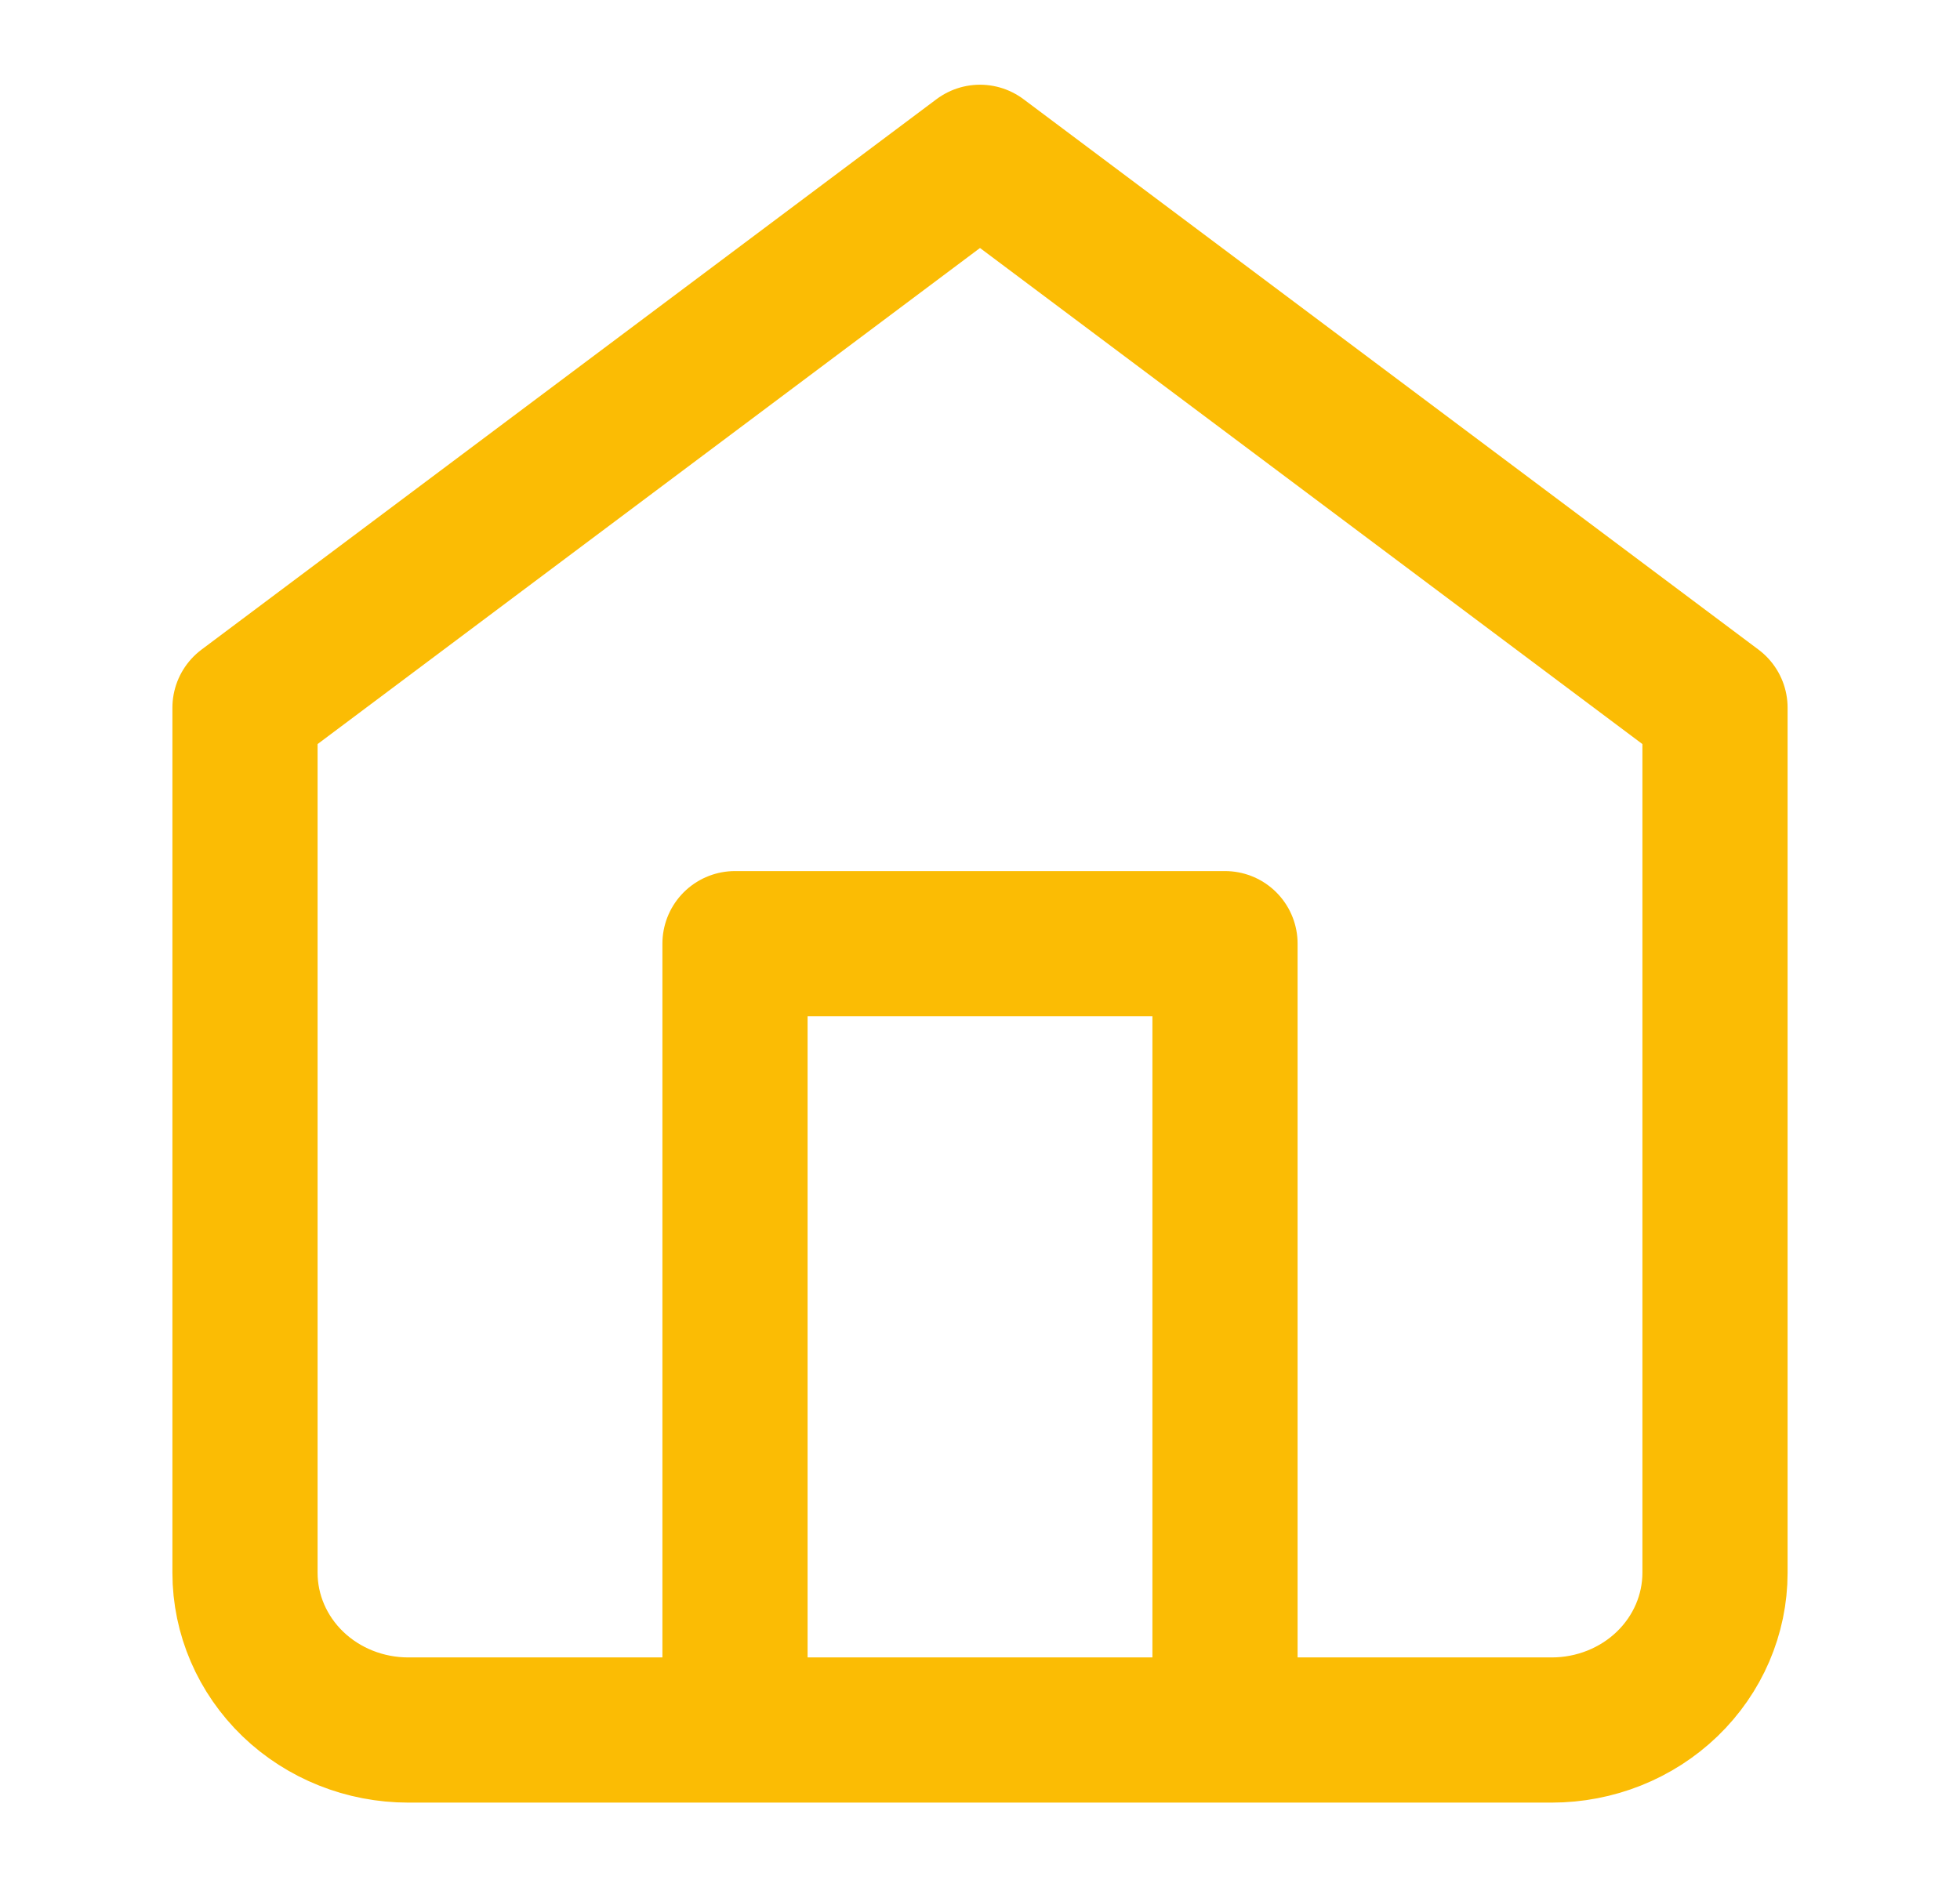<svg width="27" height="26" viewBox="0 0 27 26" fill="none" xmlns="http://www.w3.org/2000/svg">
<g id="Home">
<path id="Icon" d="M10.125 23.833V13H16.875V23.833M3.375 9.75L13.5 2.167L23.625 9.75V21.667C23.625 22.241 23.388 22.792 22.966 23.199C22.544 23.605 21.972 23.833 21.375 23.833H5.625C5.028 23.833 4.456 23.605 4.034 23.199C3.612 22.792 3.375 22.241 3.375 21.667V9.75Z" stroke="#FBBC04" stroke-width="2" stroke-linecap="round" stroke-linejoin="round"/>
</g>
</svg>
